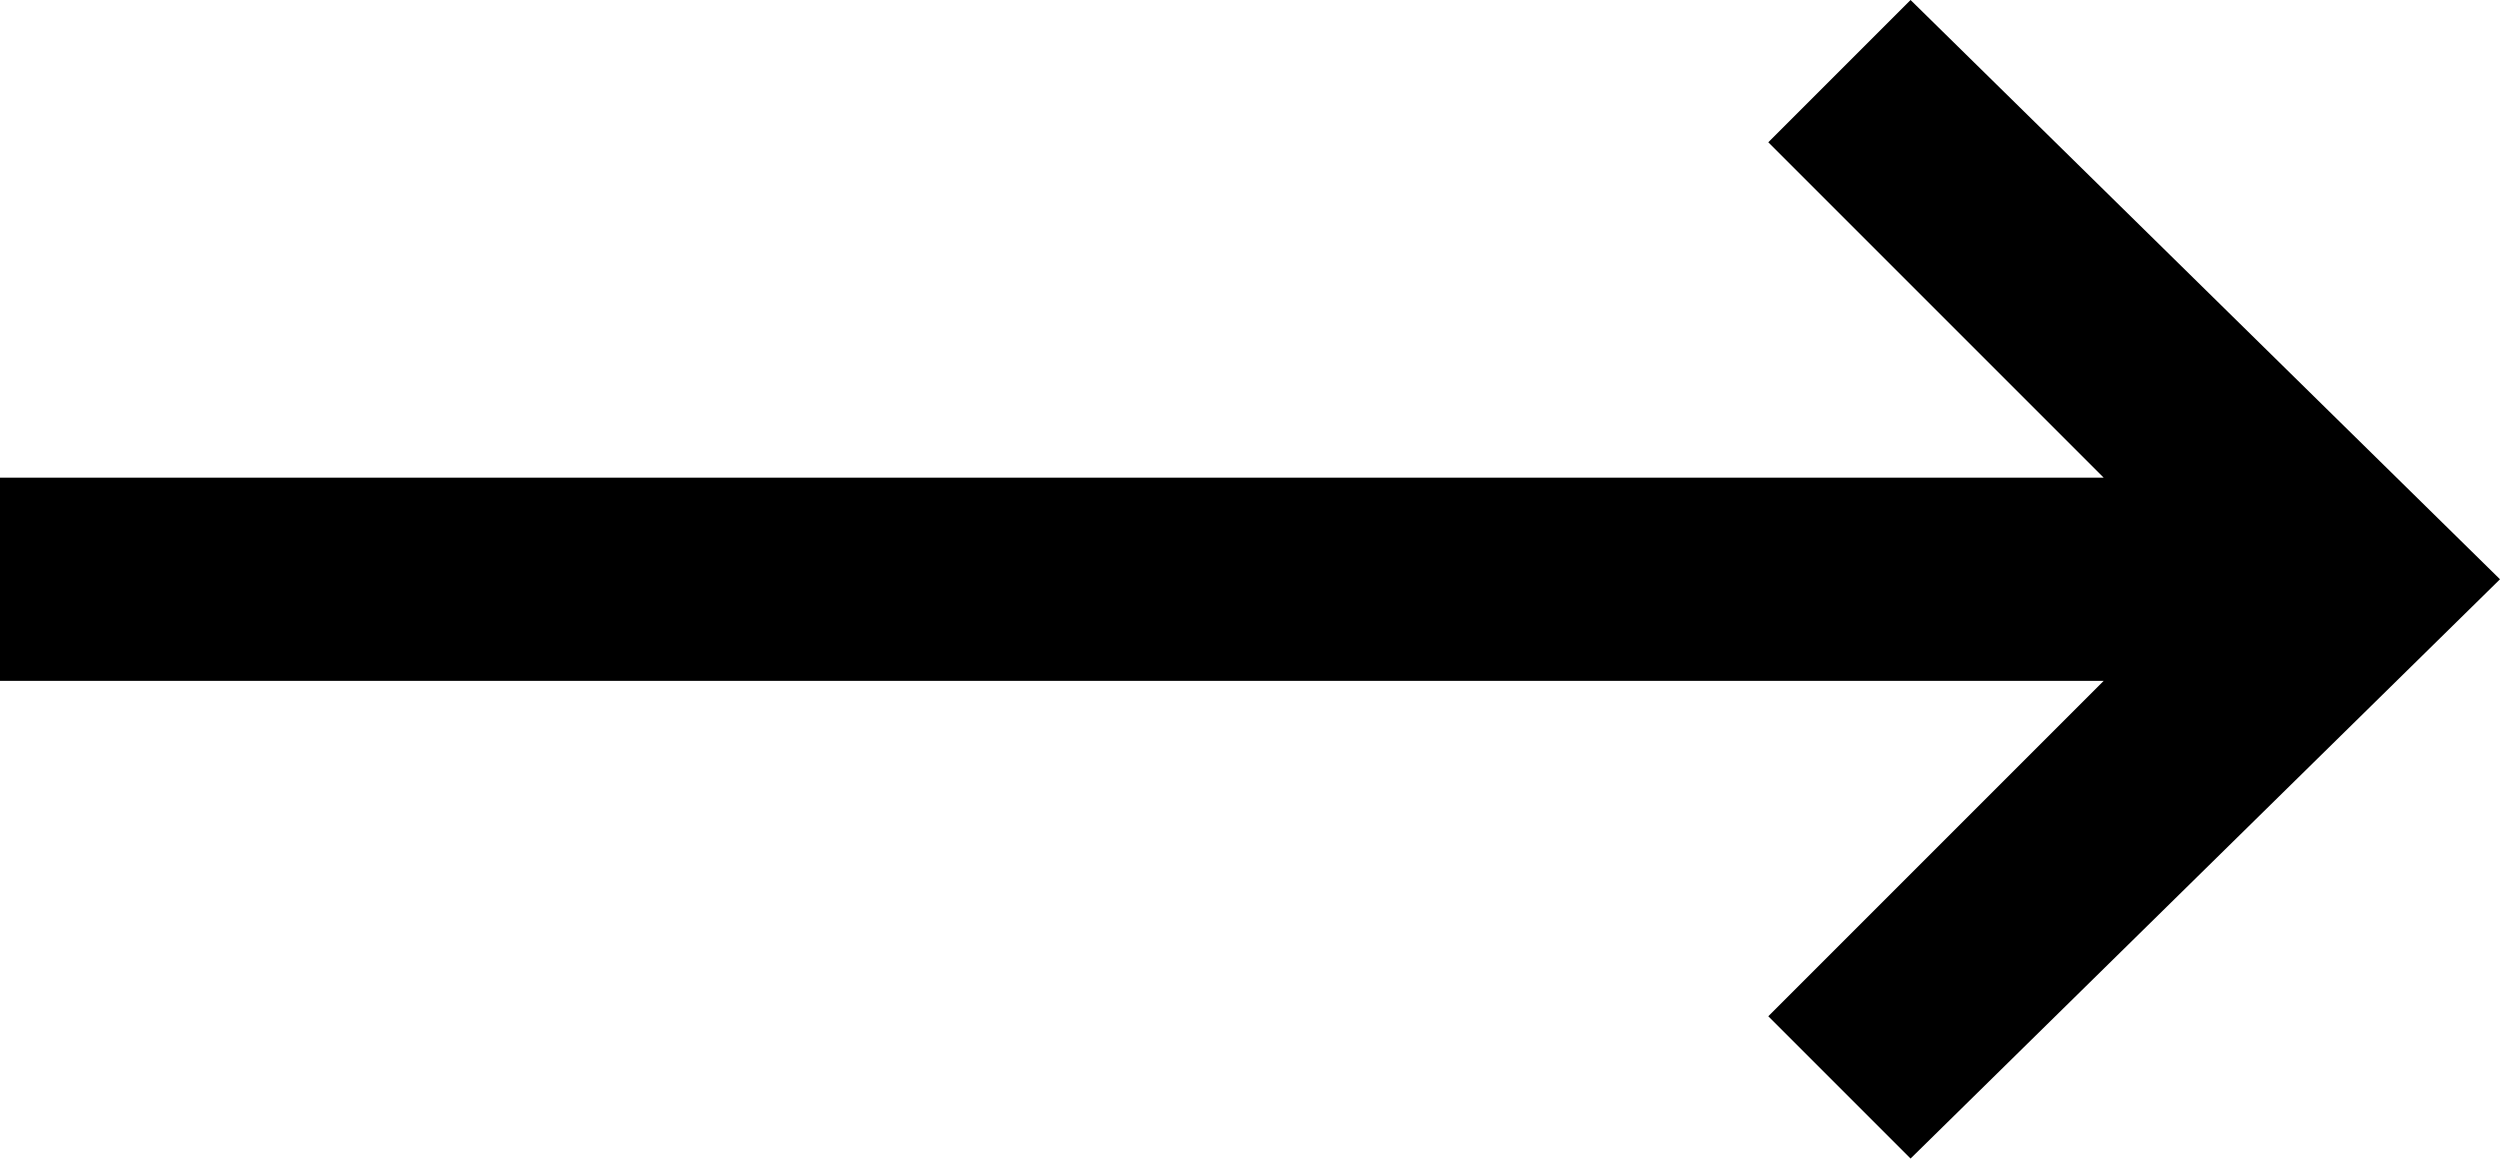 <?xml version="1.0" encoding="utf-8"?>
<!-- Generator: Adobe Illustrator 24.2.3, SVG Export Plug-In . SVG Version: 6.00 Build 0)  -->
<svg version="1.1" id="Layer_1" xmlns="http://www.w3.org/2000/svg" xmlns:xlink="http://www.w3.org/1999/xlink" x="0px" y="0px"
	 viewBox="0 0 24.6 11.4" style="enable-background:new 0 0 24.6 11.4;" xml:space="preserve">
<polygon points="18.8,0 17.4,1.4 20.7,4.7 0,4.7 0,6.7 20.7,6.7 17.4,10 18.8,11.4 24.6,5.7 "/>
</svg>
